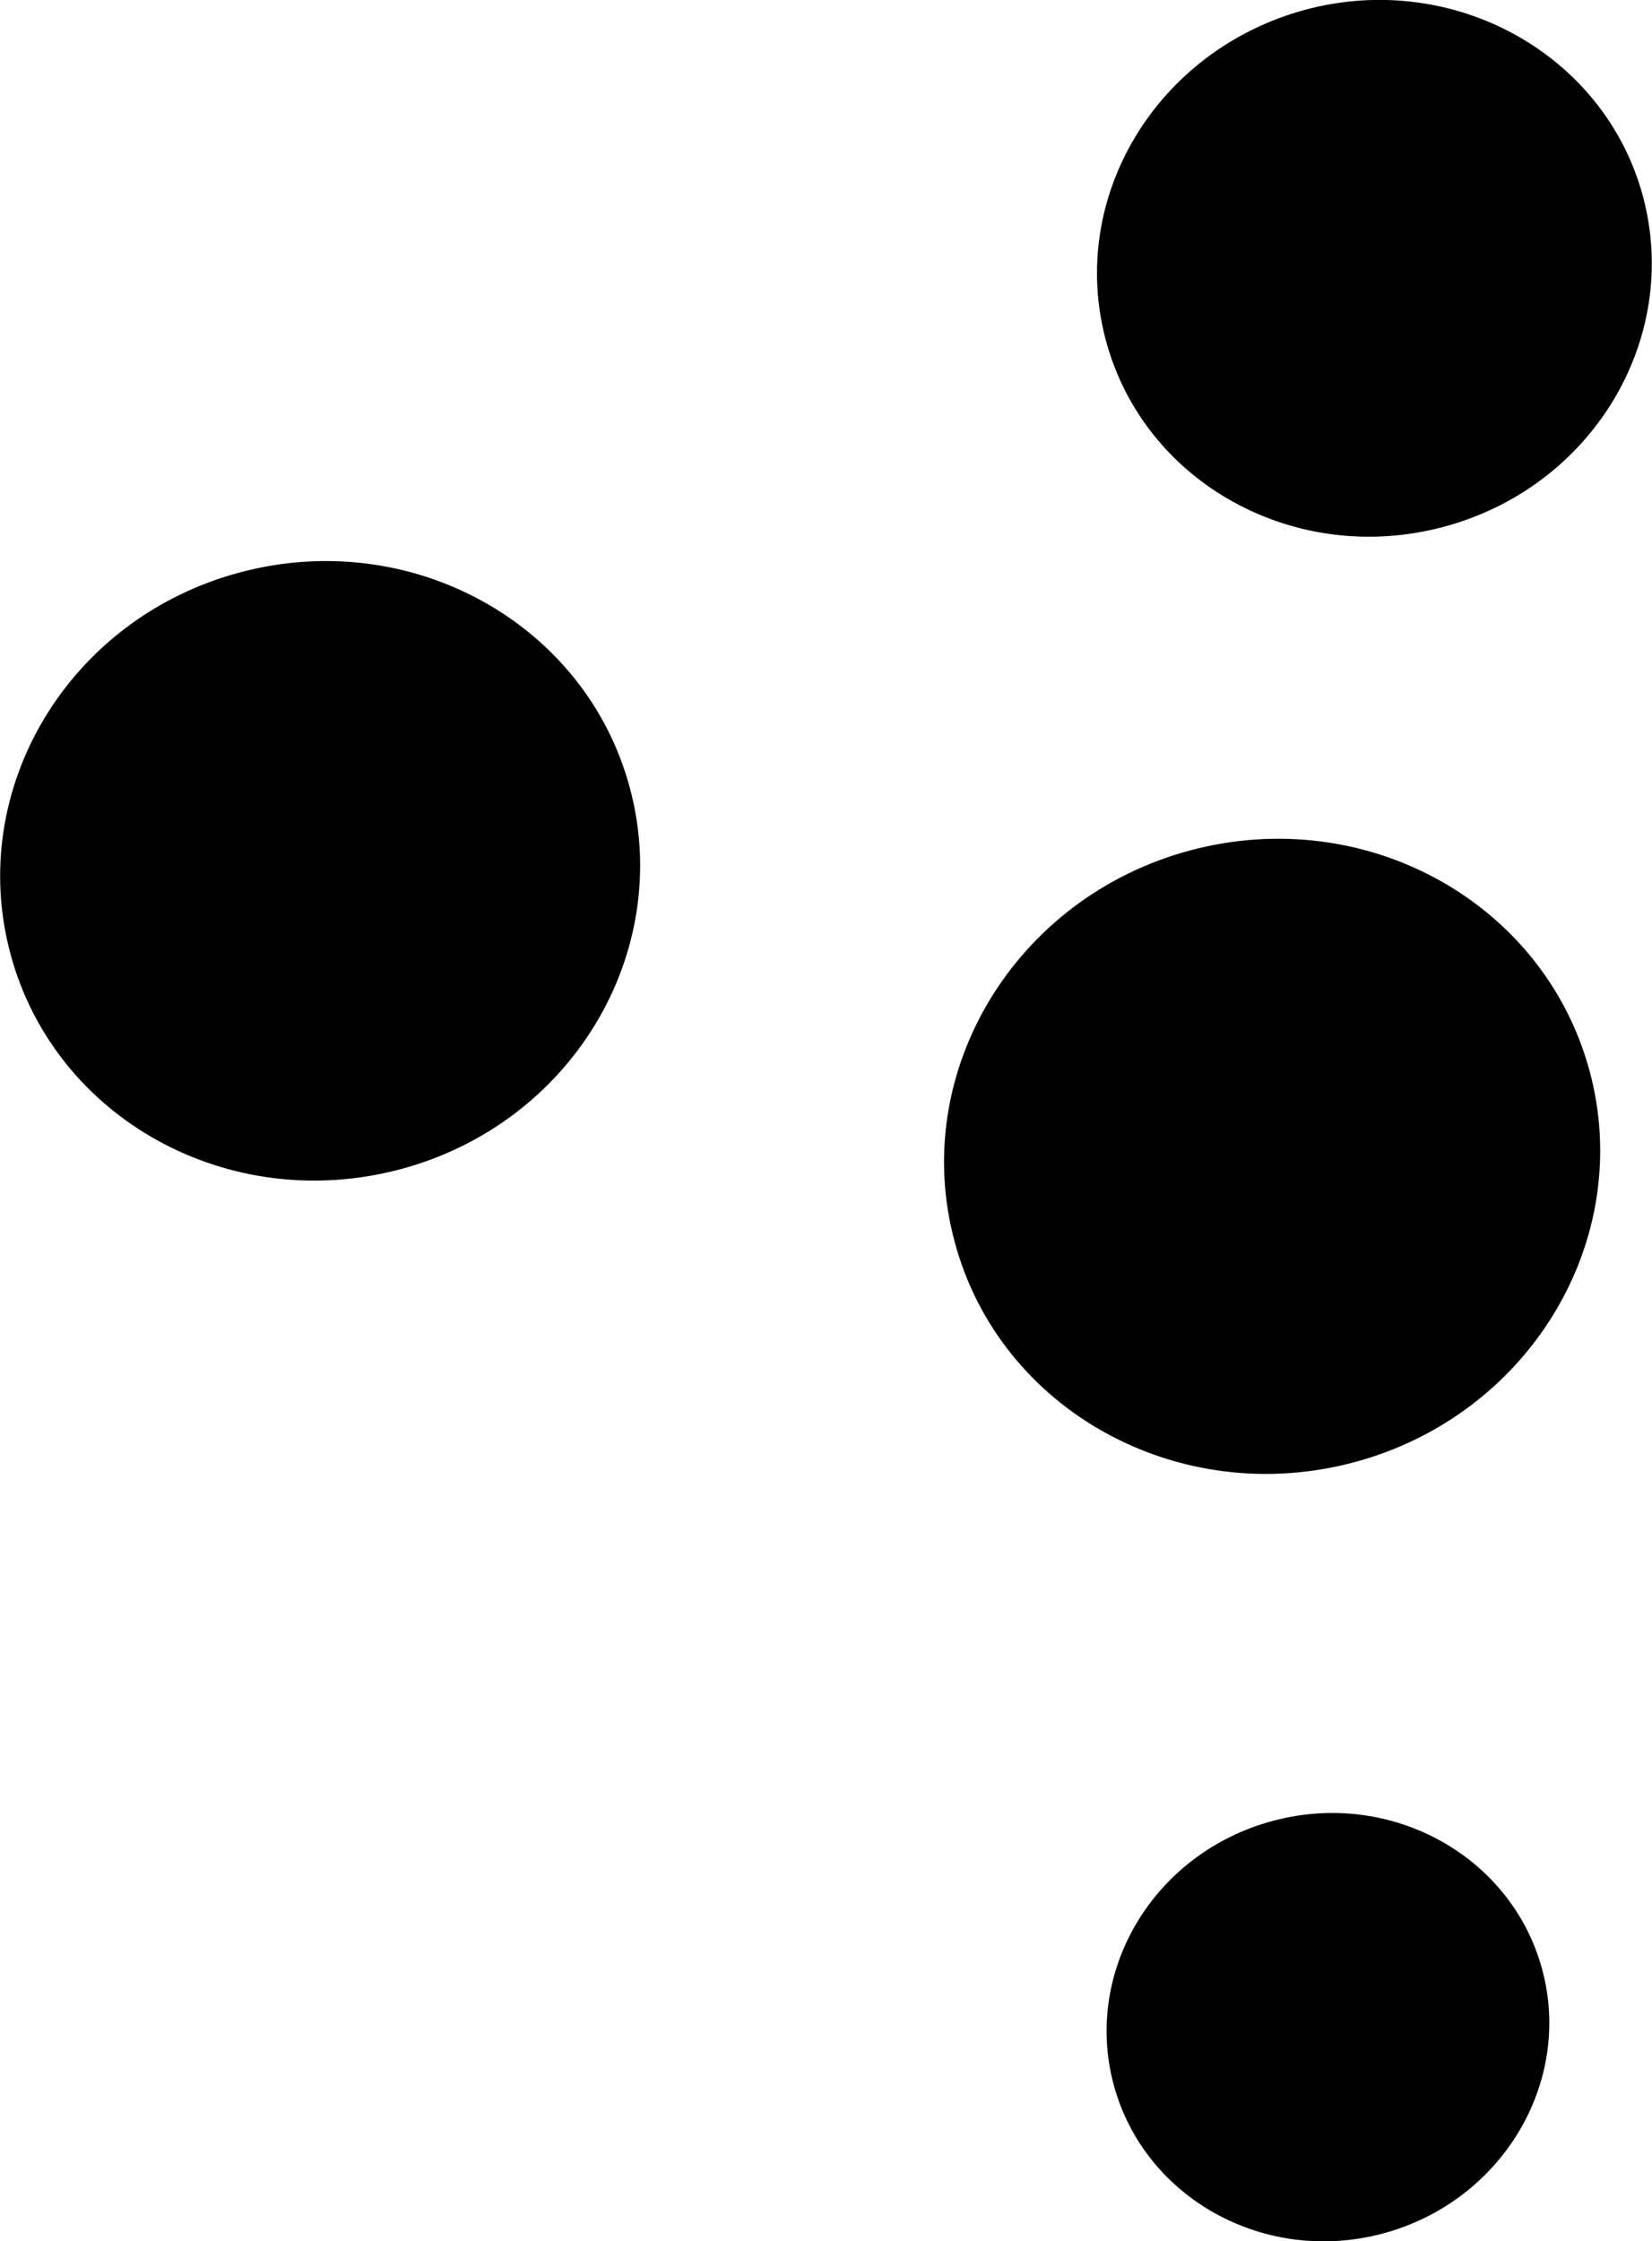 <svg enable-background="new 0 0 25.44 34.5" viewBox="0 0 25.44 34.5" xmlns="http://www.w3.org/2000/svg" xmlns:xlink="http://www.w3.org/1999/xlink"><clipPath id="a"><path d="m0 0h25.44v34.5h-25.44z"/></clipPath><path clip-path="url(#a)" d="m9.7 12.13c.68 2.54-.9 5.17-3.54 5.87s-5.32-.78-6-3.32.9-5.17 3.54-5.87c2.63-.7 5.32.78 6 3.32"/><path clip-path="url(#a)" d="m25.3 3.02c.59 2.2-.78 4.48-3.07 5.09-2.28.61-4.61-.67-5.2-2.87s.78-4.47 3.07-5.09c2.28-.61 4.61.68 5.2 2.87"/><path clip-path="url(#a)" d="m24.48 16.49c.7 2.6-.93 5.3-3.63 6.02s-5.46-.8-6.15-3.4c-.7-2.6.93-5.3 3.63-6.02s5.45.8 6.15 3.4"/><path clip-path="url(#a)" d="m23.75 30.32c.47 1.75-.63 3.57-2.45 4.06s-3.68-.54-4.15-2.29.62-3.57 2.45-4.06c1.82-.49 3.68.54 4.15 2.29"/></svg>